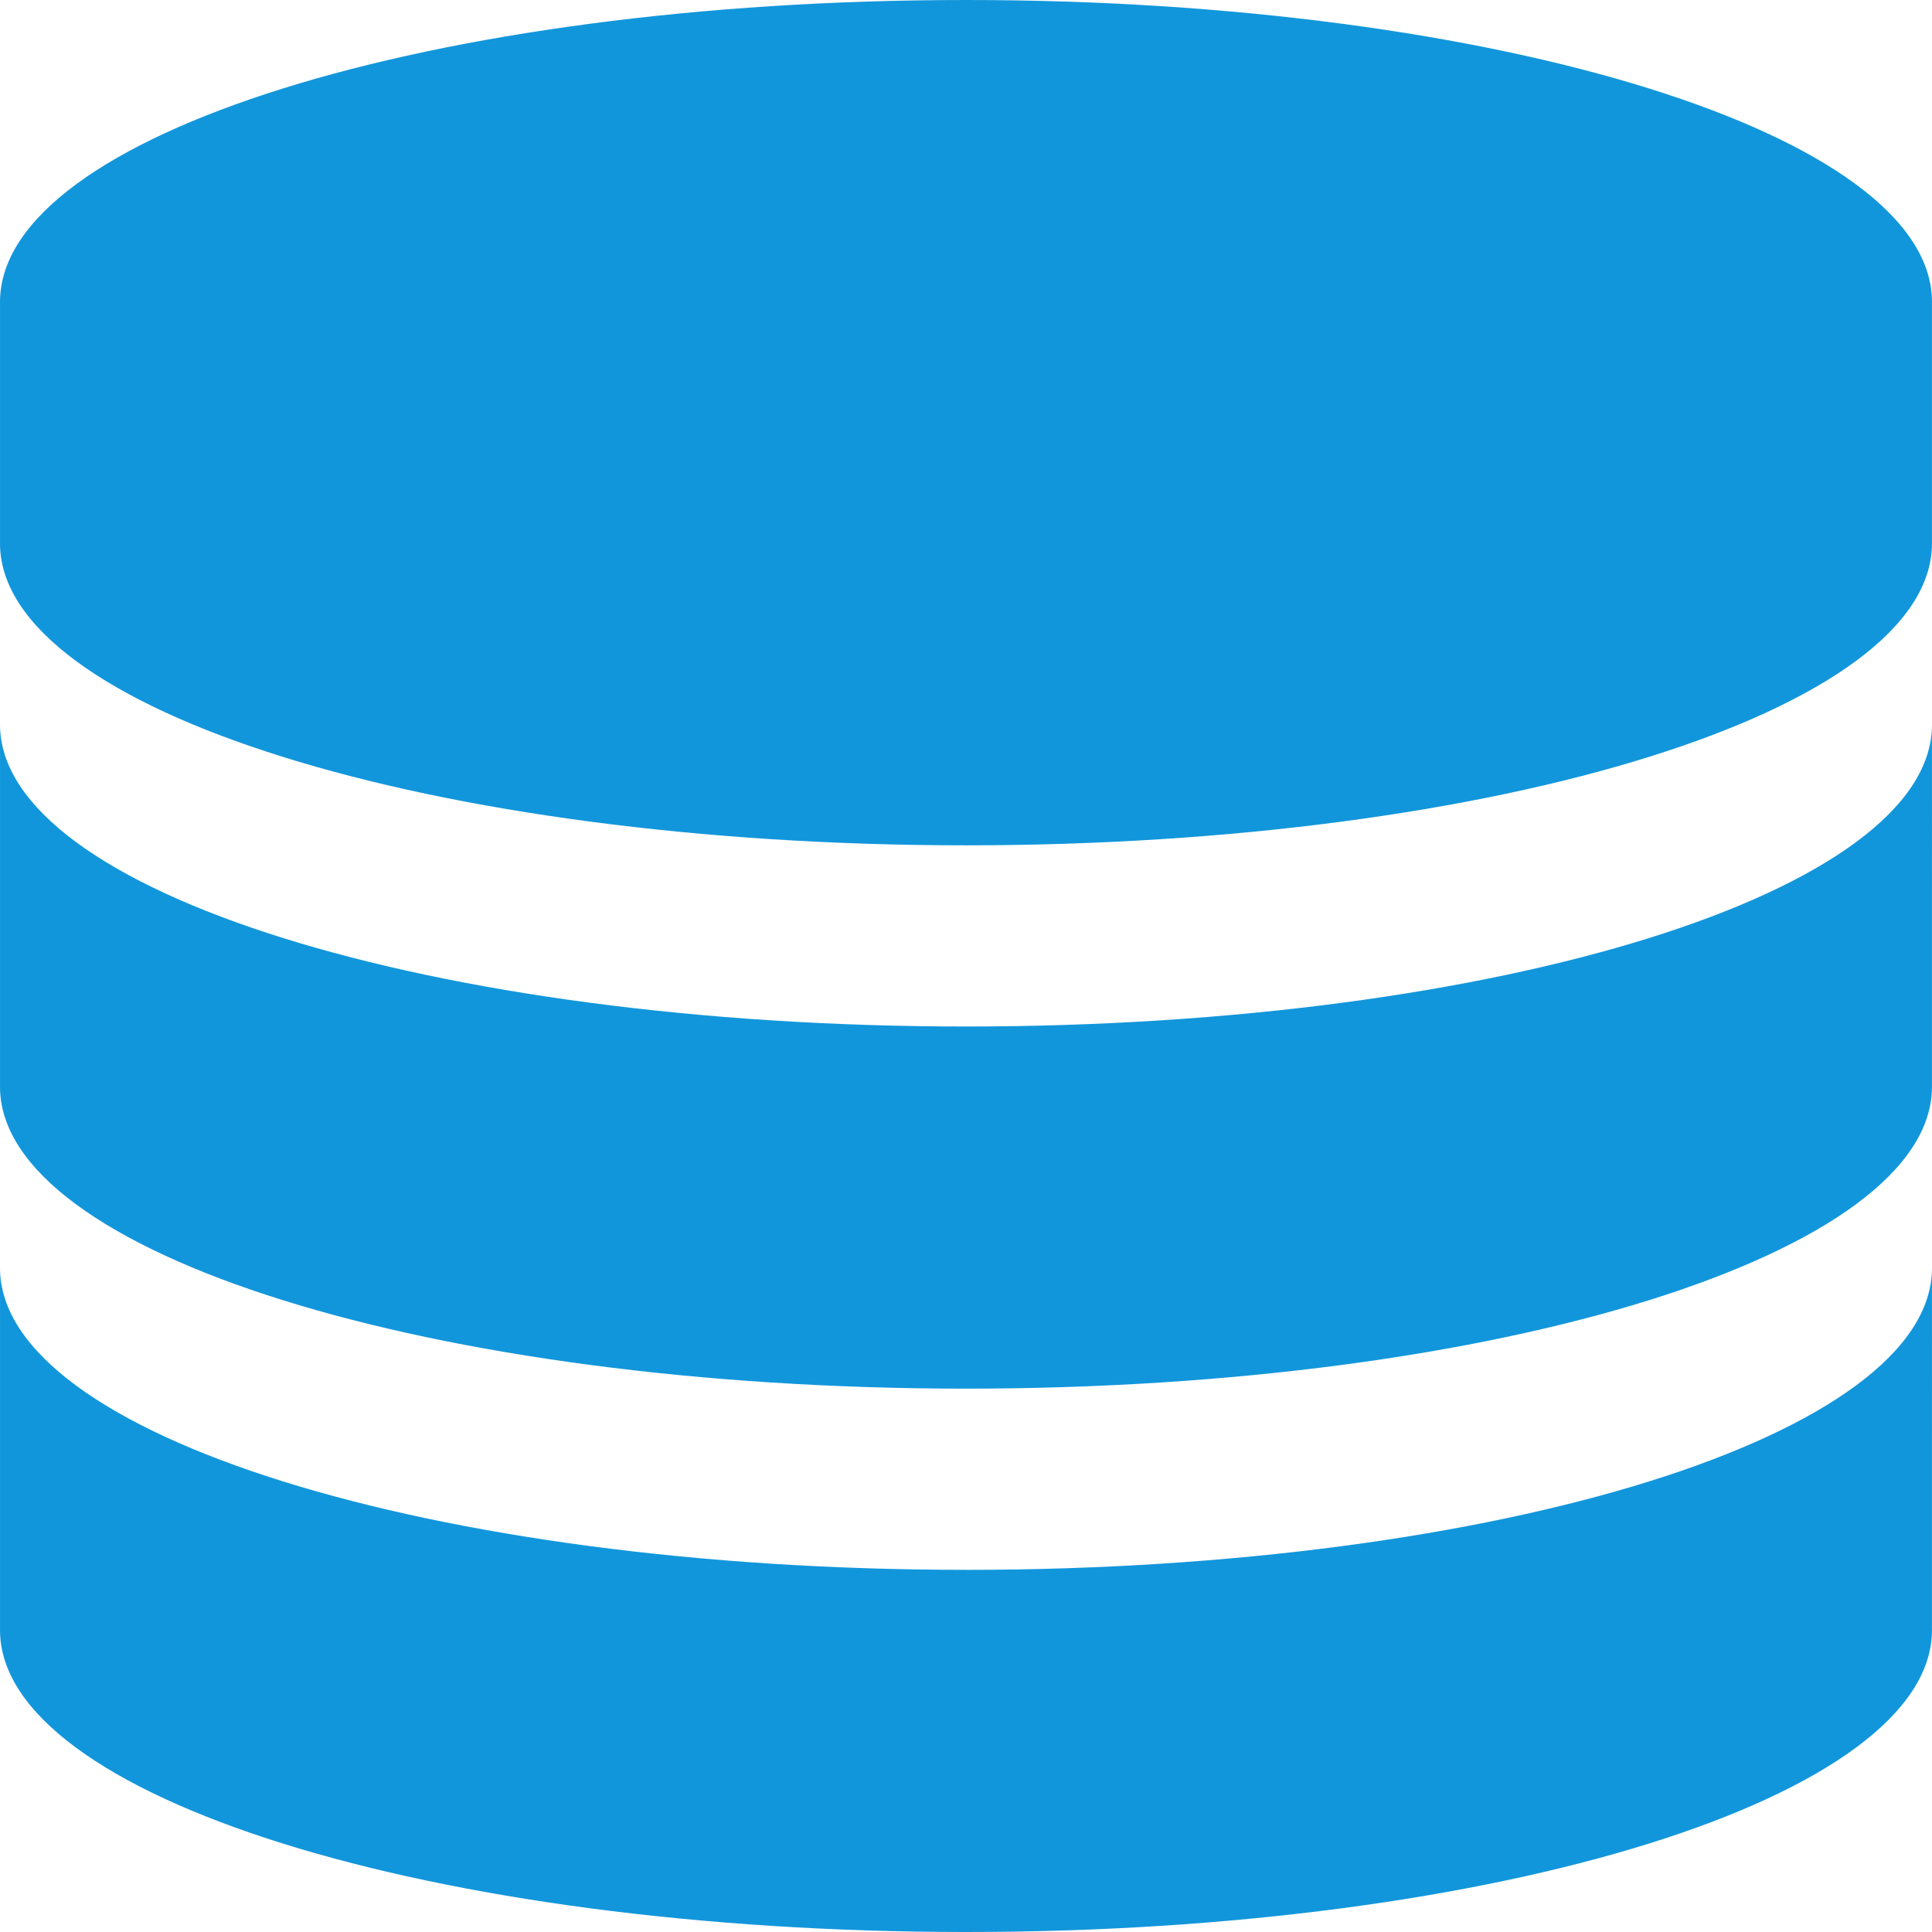 <?xml version="1.0" standalone="no"?><!DOCTYPE svg PUBLIC "-//W3C//DTD SVG 1.1//EN" "http://www.w3.org/Graphics/SVG/1.1/DTD/svg11.dtd"><svg t="1575358292178" class="icon" viewBox="0 0 1024 1024" version="1.1" xmlns="http://www.w3.org/2000/svg" p-id="27802" xmlns:xlink="http://www.w3.org/1999/xlink" width="200" height="200"><defs><style type="text/css"></style></defs><path d="M511.994 0C229.194 0 0.006 71.705 0.006 160.011v128.031c0 88.355 229.188 159.998 511.988 159.998s511.988-71.705 511.988-159.998V160.011C1023.969 71.705 794.757 0 511.994 0z m0 544.066C229.194 544.066 0.006 472.324 0.006 384.006v192.003c0 88.343 229.188 159.998 511.988 159.998s511.988-71.693 511.988-159.998V384.092c-0.012 88.306-229.225 159.974-511.988 159.974z m0 287.98C229.194 832.046 0.006 760.353 0.006 672.06v191.929c0 88.367 229.188 160.011 511.988 160.011s511.988-71.705 511.988-160.011V672.06c0 88.343-229.225 159.998-511.988 159.998z" p-id="27803" fill="#1296db"></path></svg>